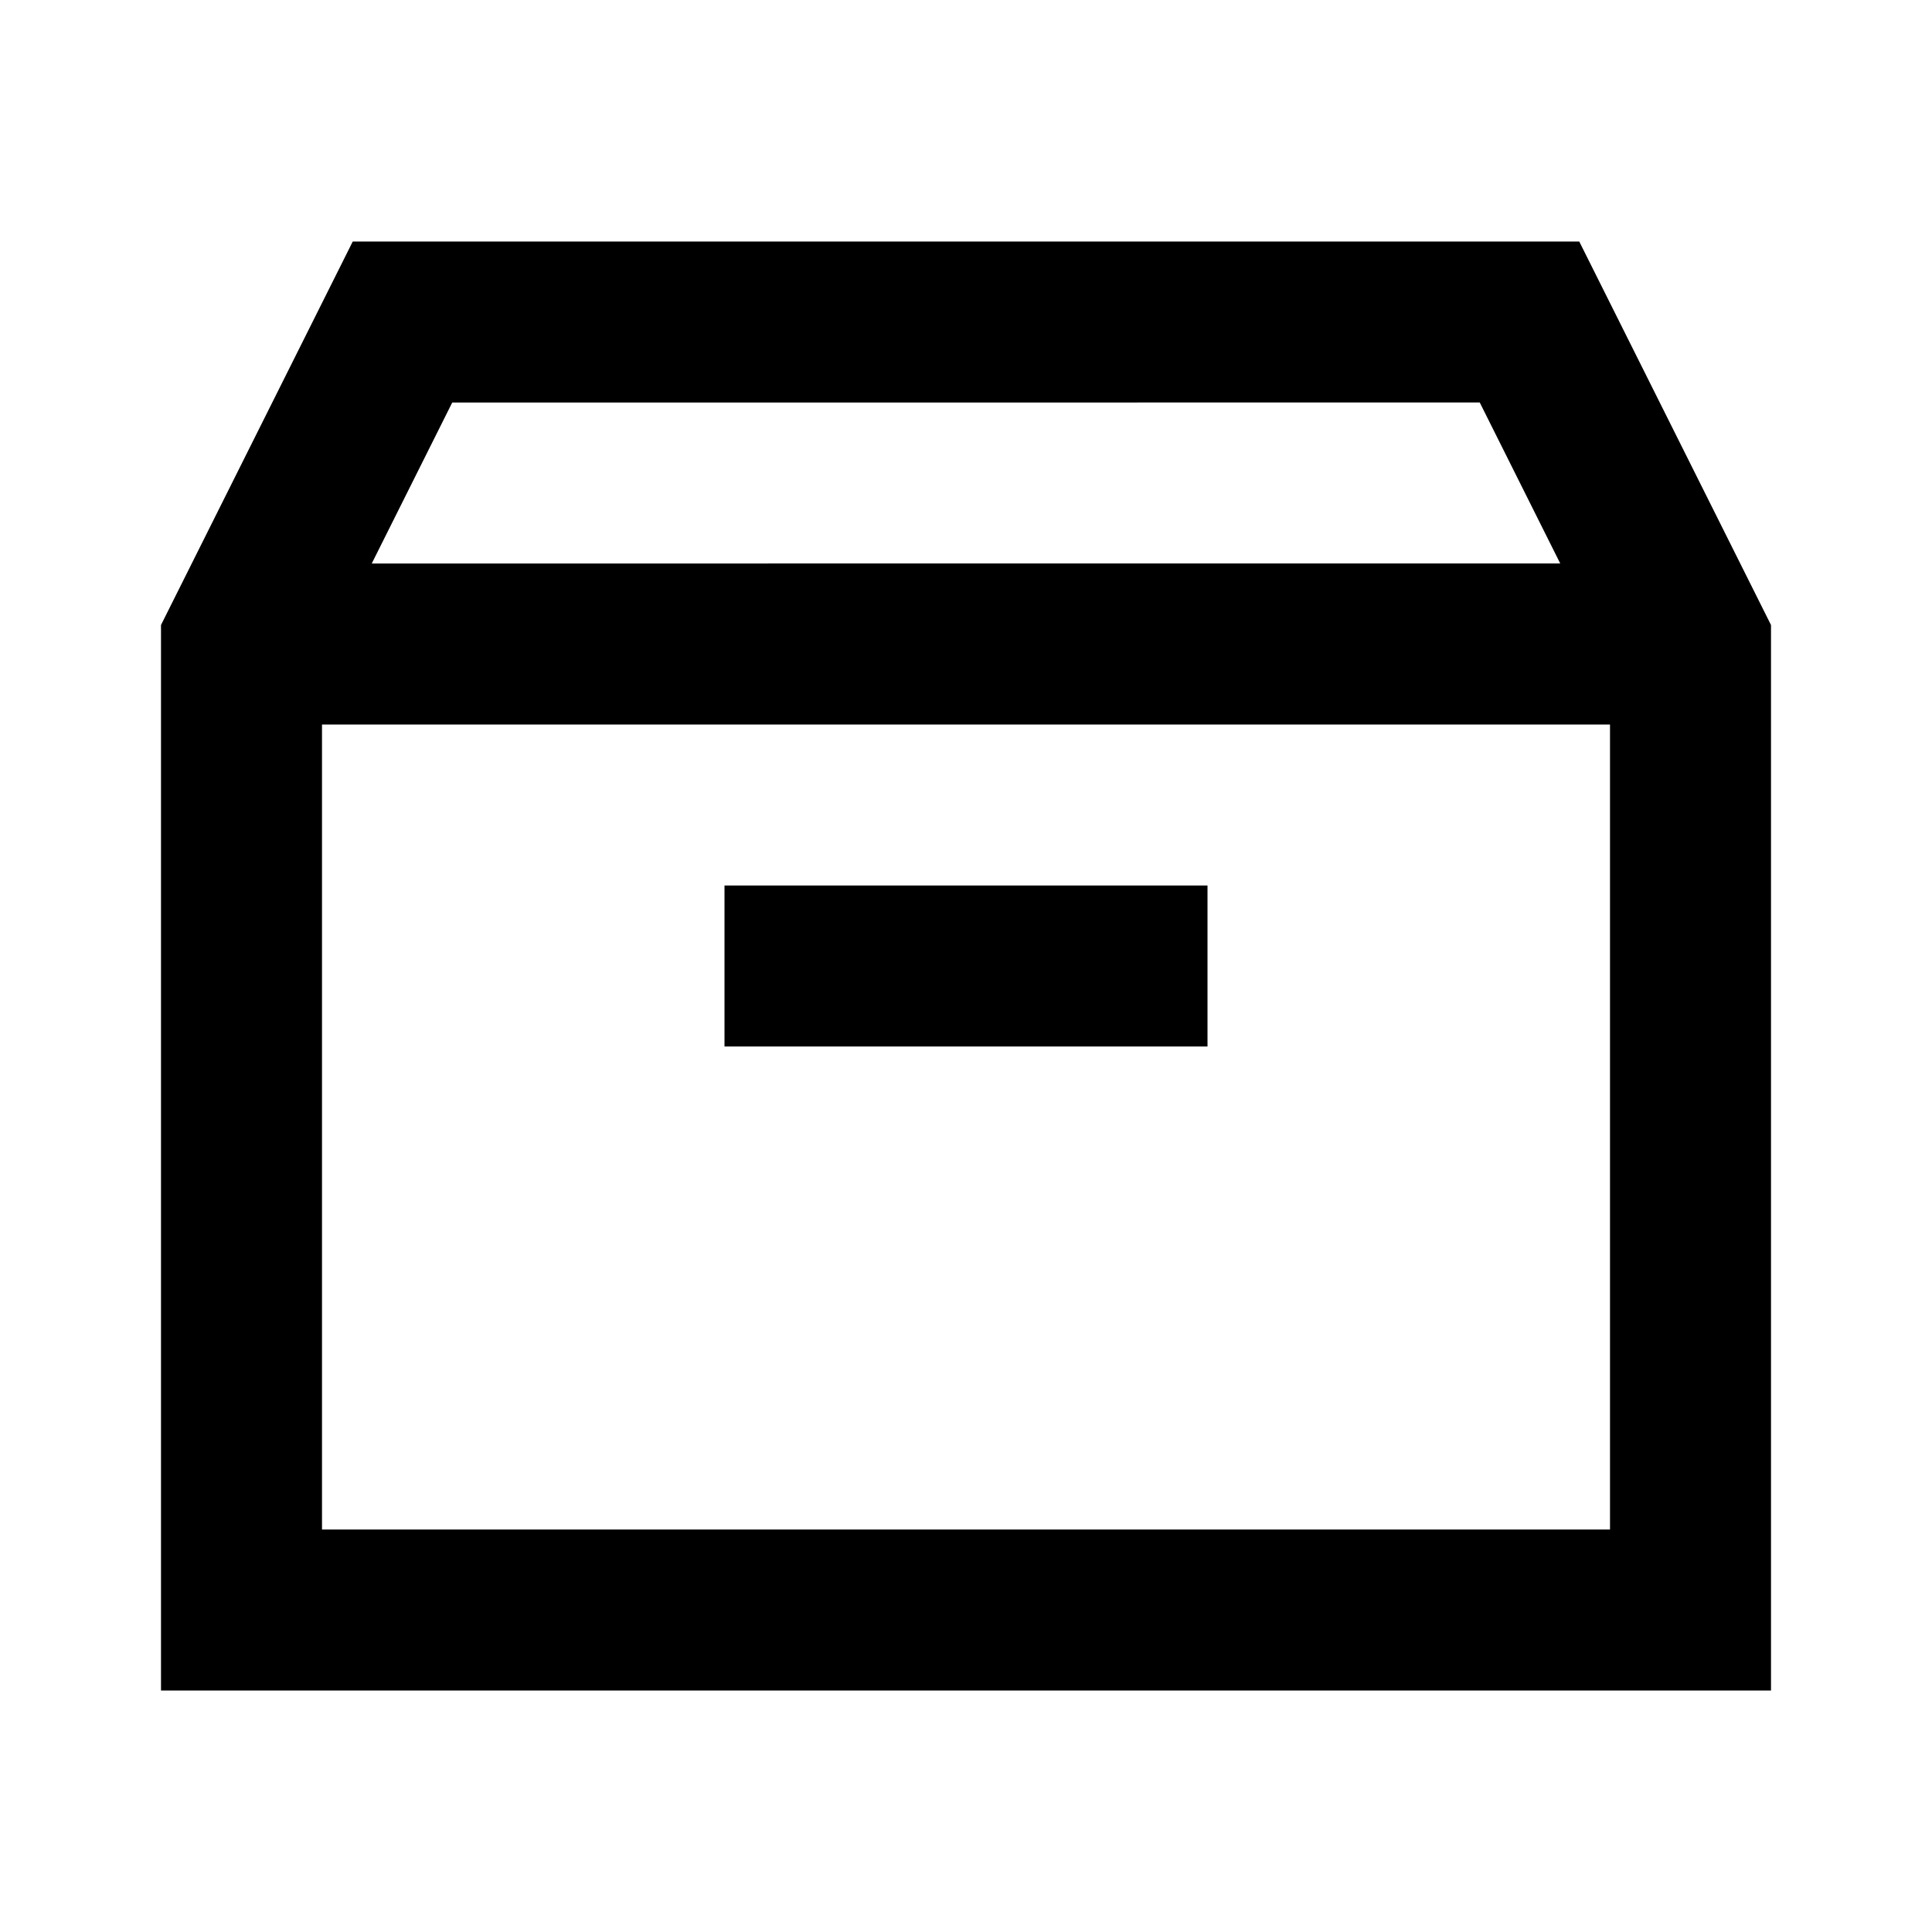 <svg xmlns="http://www.w3.org/2000/svg" width="24" height="24" fill="none">
  <path fill="currentColor" d="M15 11H9v2h6z" />
  <path
    fill="currentColor"
    d="M4.382 3 2 7.764V21h20V7.764L19.618 3zm14 2 1 2H4.618l1-2zM4 9h16v10H4z"
  />
</svg>
